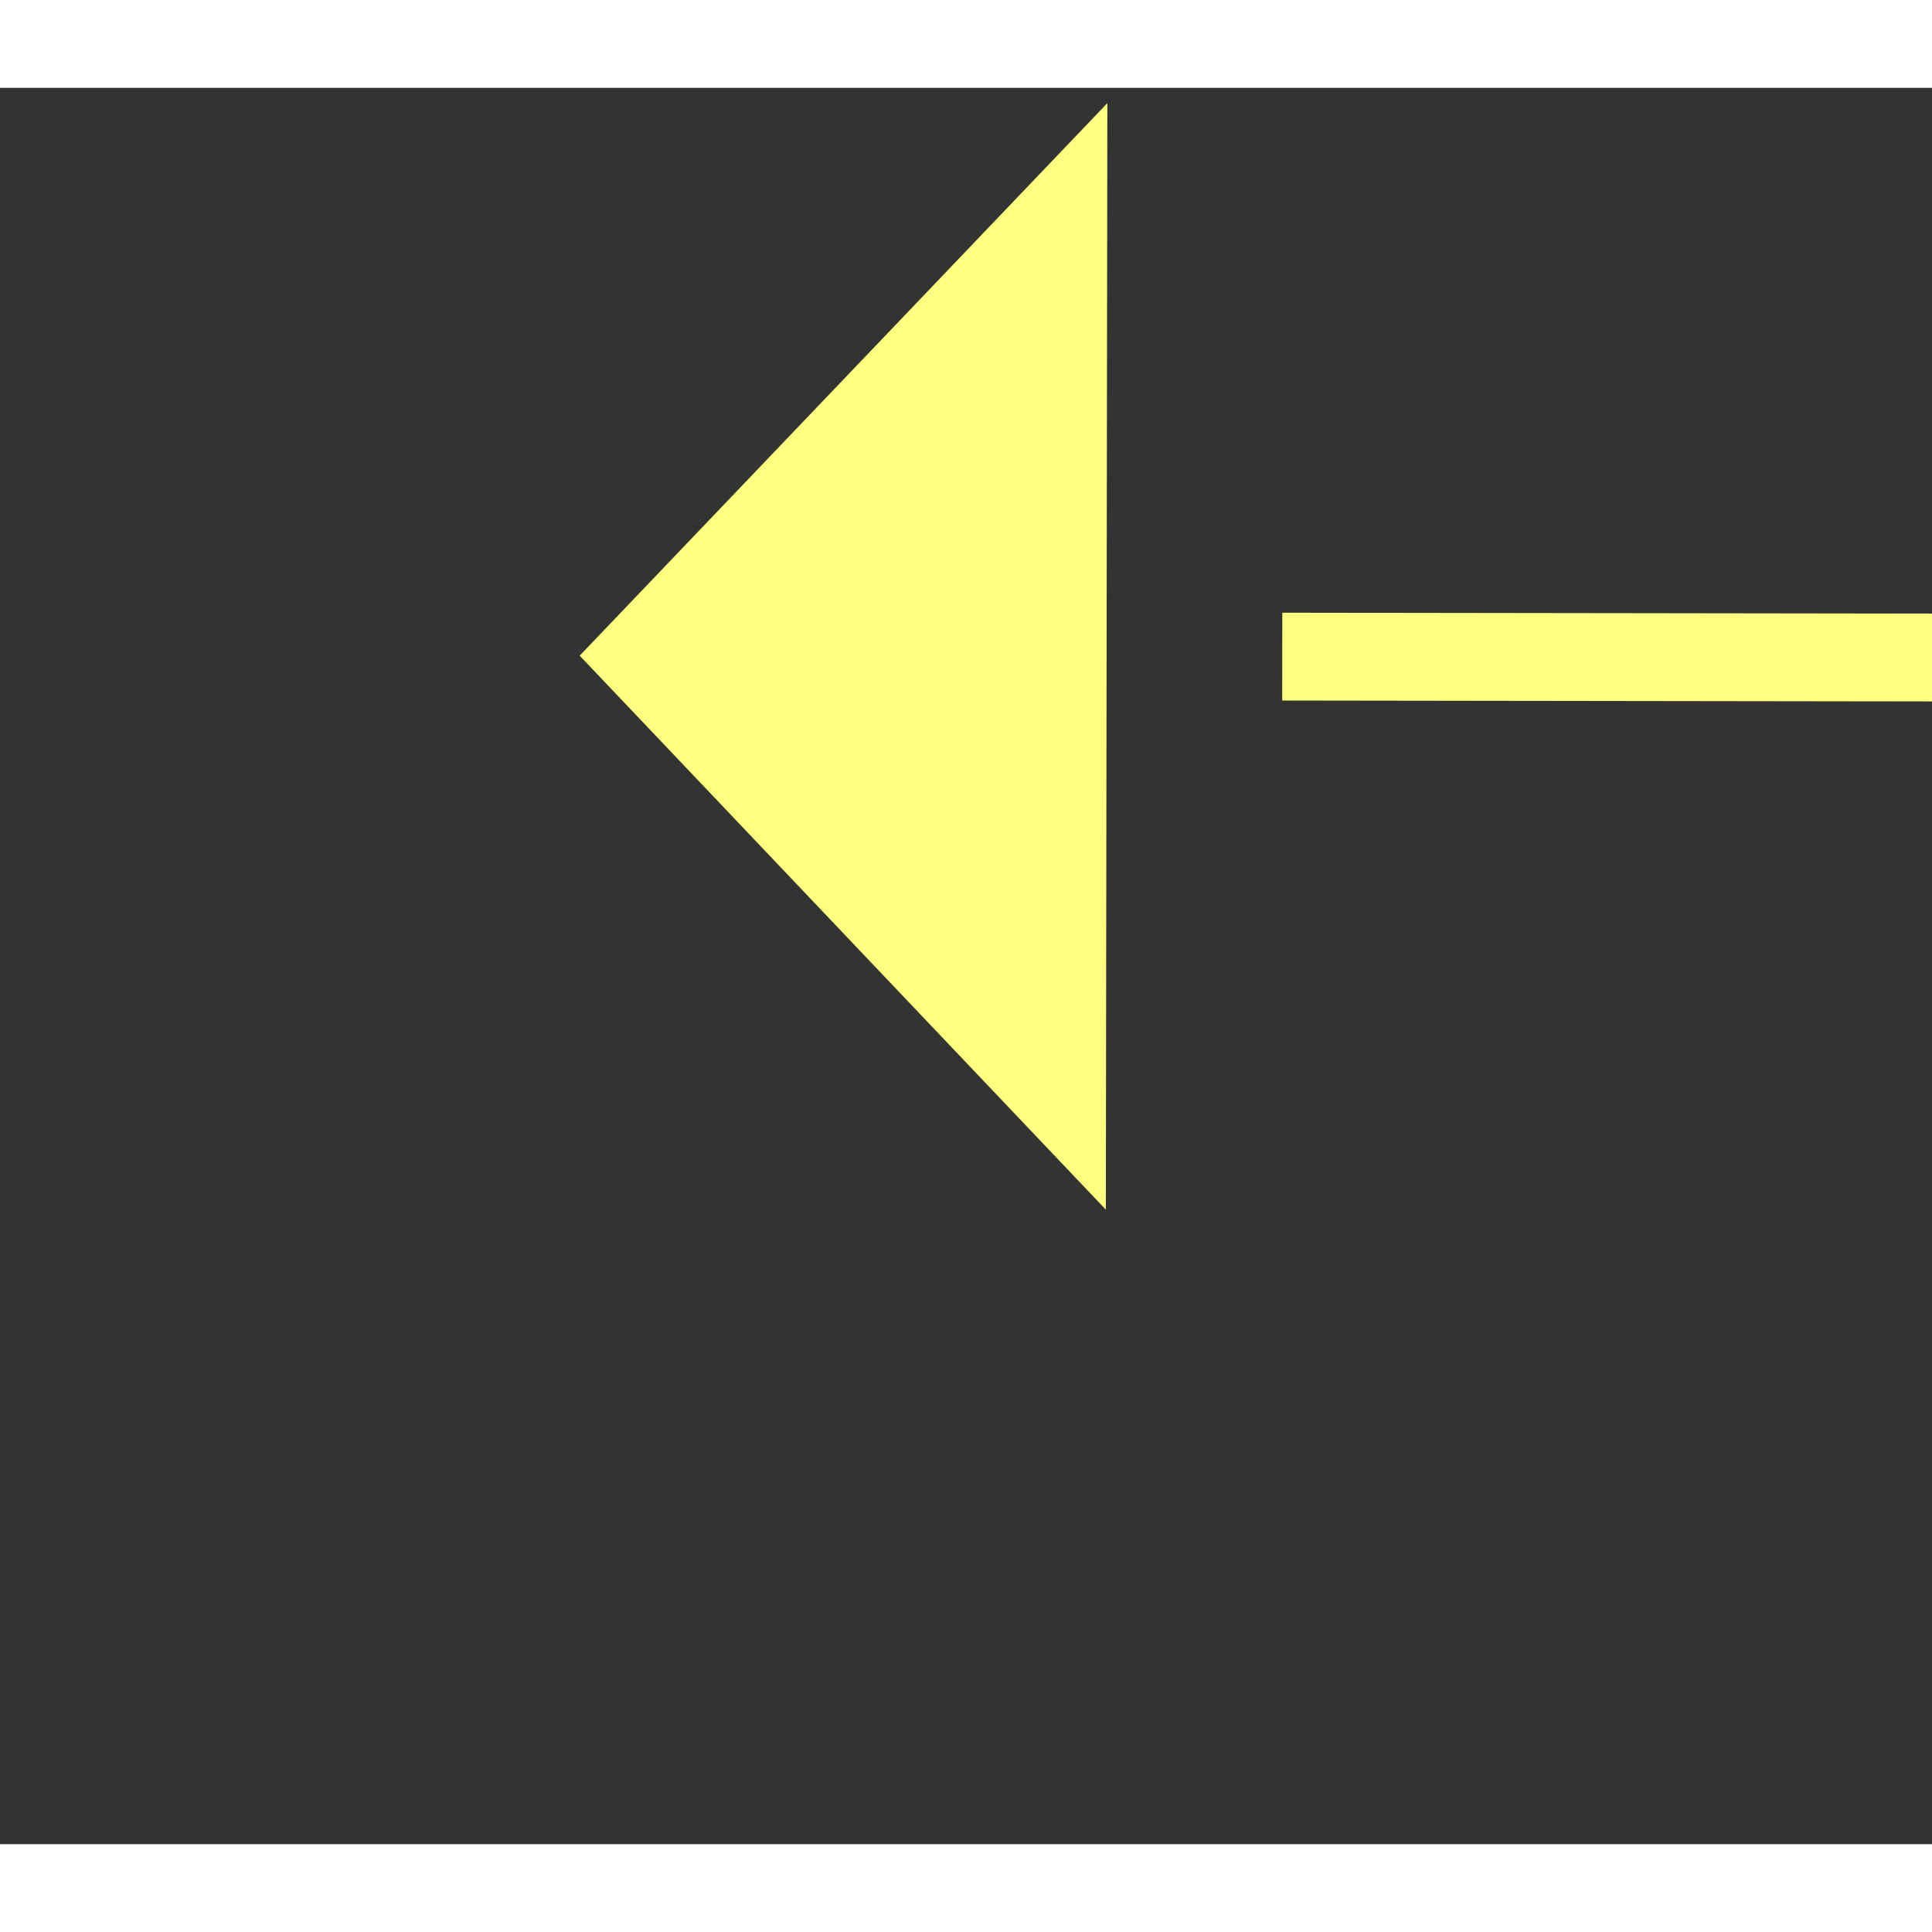 ﻿<?xml version="1.0" encoding="utf-8"?>
<svg version="1.1" xmlns:xlink="http://www.w3.org/1999/xlink" width="22px" height="22px" preserveAspectRatio="xMinYMid meet" viewBox="948 10491  22 20" xmlns="http://www.w3.org/2000/svg">
  <rect x="948" y="10491" width="22" height="20" fill="#333333" stroke="none"/>
  <g transform="matrix(0.857 0.515 -0.515 0.857 5545.391 1005.965 )">
    <path d="M 1002 10494.8  L 1008 10488.5  L 1002 10482.2  L 1002 10494.8  Z " fill-rule="nonzero" fill="#ffff80" stroke="none" transform="matrix(-0.858 0.514 -0.514 -0.858 7210.08 18982.918 )" />
    <path d="M 952 10488.5  L 1003 10488.5  " stroke-width="1" stroke-dasharray="9,4" stroke="#ffff80" fill="none" transform="matrix(-0.858 0.514 -0.514 -0.858 7210.08 18982.918 )" />
  </g>
</svg>